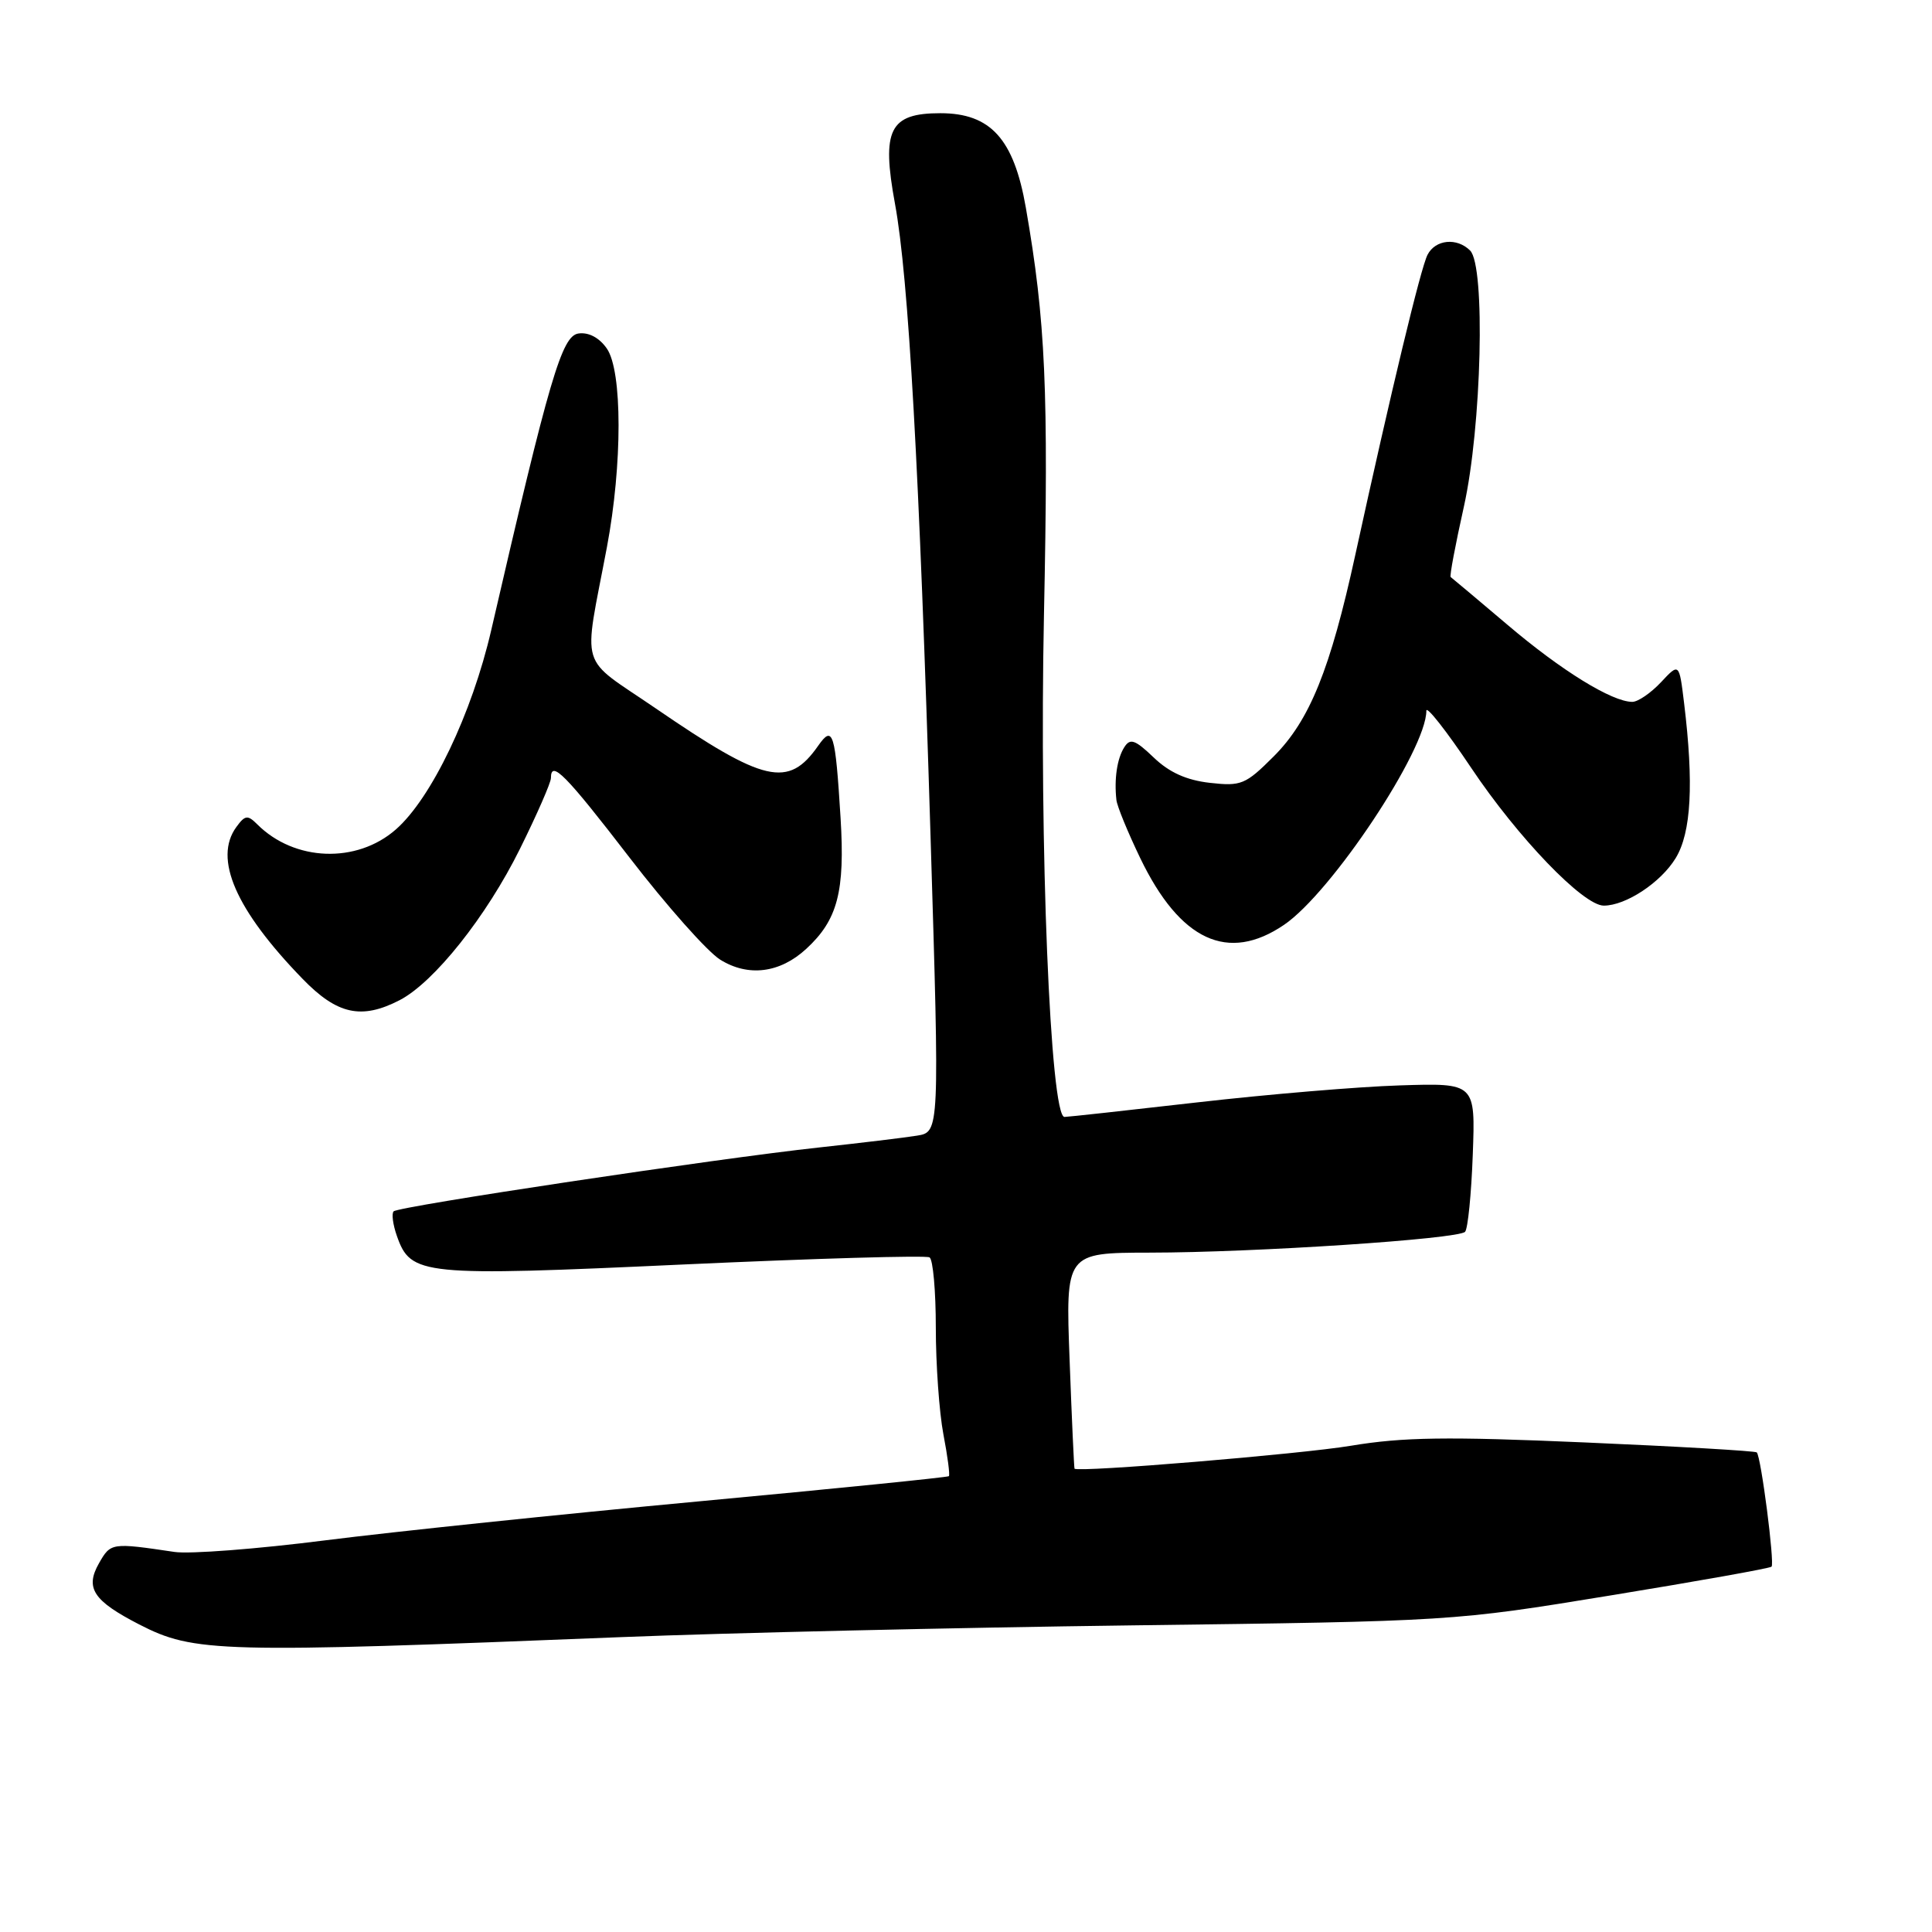 <?xml version="1.0" encoding="UTF-8" standalone="no"?>
<!DOCTYPE svg PUBLIC "-//W3C//DTD SVG 1.1//EN" "http://www.w3.org/Graphics/SVG/1.1/DTD/svg11.dtd" >
<svg xmlns="http://www.w3.org/2000/svg" xmlns:xlink="http://www.w3.org/1999/xlink" version="1.1" viewBox="0 0 256 256">
 <g >
 <path fill="currentColor"
d=" M 82.50 216.92 C 96.25 216.37 126.62 215.67 150.00 215.37 C 192.42 214.83 192.54 214.82 213.43 211.40 C 224.93 209.52 234.53 207.81 234.74 207.59 C 235.17 207.16 233.35 193.01 232.78 192.45 C 232.59 192.26 222.32 191.66 209.97 191.13 C 191.75 190.34 185.89 190.42 179.00 191.57 C 172.35 192.68 142.93 195.12 142.38 194.61 C 142.32 194.55 142.02 188.09 141.73 180.25 C 141.19 166.00 141.19 166.00 152.34 165.98 C 166.24 165.97 193.24 164.18 194.13 163.22 C 194.50 162.82 194.96 158.22 195.15 153.00 C 195.50 143.50 195.50 143.50 185.50 143.82 C 180.00 143.99 167.92 145.01 158.66 146.07 C 149.40 147.13 141.48 148.00 141.05 148.00 C 139.17 148.00 137.70 111.96 138.33 81.50 C 138.95 51.61 138.55 42.57 135.93 27.52 C 134.34 18.40 131.26 15.00 124.60 15.00 C 117.87 15.00 116.78 17.17 118.59 27.00 C 120.39 36.77 121.82 62.24 123.30 110.75 C 124.50 150.00 124.50 150.00 121.50 150.48 C 119.85 150.75 114.00 151.45 108.50 152.05 C 95.07 153.50 52.82 159.84 52.16 160.51 C 51.87 160.80 52.06 162.27 52.59 163.77 C 54.43 169.01 55.81 169.15 90.57 167.55 C 108.04 166.75 122.72 166.32 123.17 166.61 C 123.63 166.89 124.00 171.08 124.00 175.92 C 124.00 180.76 124.45 187.11 125.00 190.03 C 125.56 192.94 125.89 195.45 125.73 195.60 C 125.58 195.75 110.62 197.26 92.48 198.95 C 74.34 200.64 52.13 202.96 43.12 204.10 C 34.11 205.25 25.11 205.94 23.12 205.64 C 14.77 204.40 14.67 204.41 13.11 207.15 C 11.25 210.43 12.36 212.11 18.43 215.24 C 25.74 218.99 28.89 219.07 82.50 216.92 Z  M 52.95 132.53 C 57.52 130.16 64.45 121.45 68.89 112.49 C 71.15 107.93 73.00 103.70 73.00 103.10 C 73.00 100.65 74.90 102.57 83.43 113.65 C 88.34 120.03 93.74 126.11 95.43 127.16 C 99.14 129.47 103.34 128.95 106.83 125.73 C 110.99 121.90 111.98 118.15 111.38 108.38 C 110.68 97.01 110.37 96.02 108.41 98.82 C 104.46 104.47 101.30 103.74 86.88 93.86 C 76.54 86.78 77.27 89.19 80.42 72.50 C 82.48 61.56 82.48 49.13 80.40 46.17 C 79.40 44.74 78.00 44.00 76.65 44.19 C 74.44 44.51 72.82 50.02 65.09 83.50 C 62.54 94.54 57.17 105.77 52.46 109.90 C 47.27 114.46 39.02 114.16 34.09 109.23 C 32.82 107.96 32.47 108.00 31.32 109.58 C 28.26 113.76 31.22 120.56 40.08 129.69 C 44.67 134.43 47.89 135.14 52.95 132.53 Z  M 170.15 122.54 C 176.43 118.27 189.00 99.37 189.00 94.18 C 189.00 93.46 191.67 96.86 194.93 101.73 C 201.13 111.00 209.79 120.00 212.51 120.00 C 215.43 120.00 220.07 116.94 222.04 113.70 C 224.10 110.32 224.45 103.83 223.15 93.16 C 222.50 87.82 222.50 87.82 220.08 90.41 C 218.74 91.83 217.04 93.00 216.29 93.00 C 213.60 93.00 206.89 88.86 199.76 82.80 C 195.76 79.41 192.37 76.56 192.22 76.46 C 192.06 76.35 192.85 72.16 193.97 67.14 C 196.33 56.56 196.85 35.25 194.80 33.20 C 193.05 31.45 190.21 31.73 189.16 33.75 C 188.26 35.47 184.34 51.77 179.59 73.50 C 176.27 88.71 173.54 95.46 168.77 100.23 C 165.04 103.96 164.46 104.20 160.31 103.73 C 157.22 103.38 154.93 102.35 152.88 100.38 C 150.39 98.00 149.75 97.78 148.97 99.02 C 148.02 100.51 147.62 103.22 147.93 106.00 C 148.02 106.83 149.44 110.28 151.08 113.69 C 156.36 124.65 162.72 127.60 170.15 122.54 Z "/>
</g>
</svg>